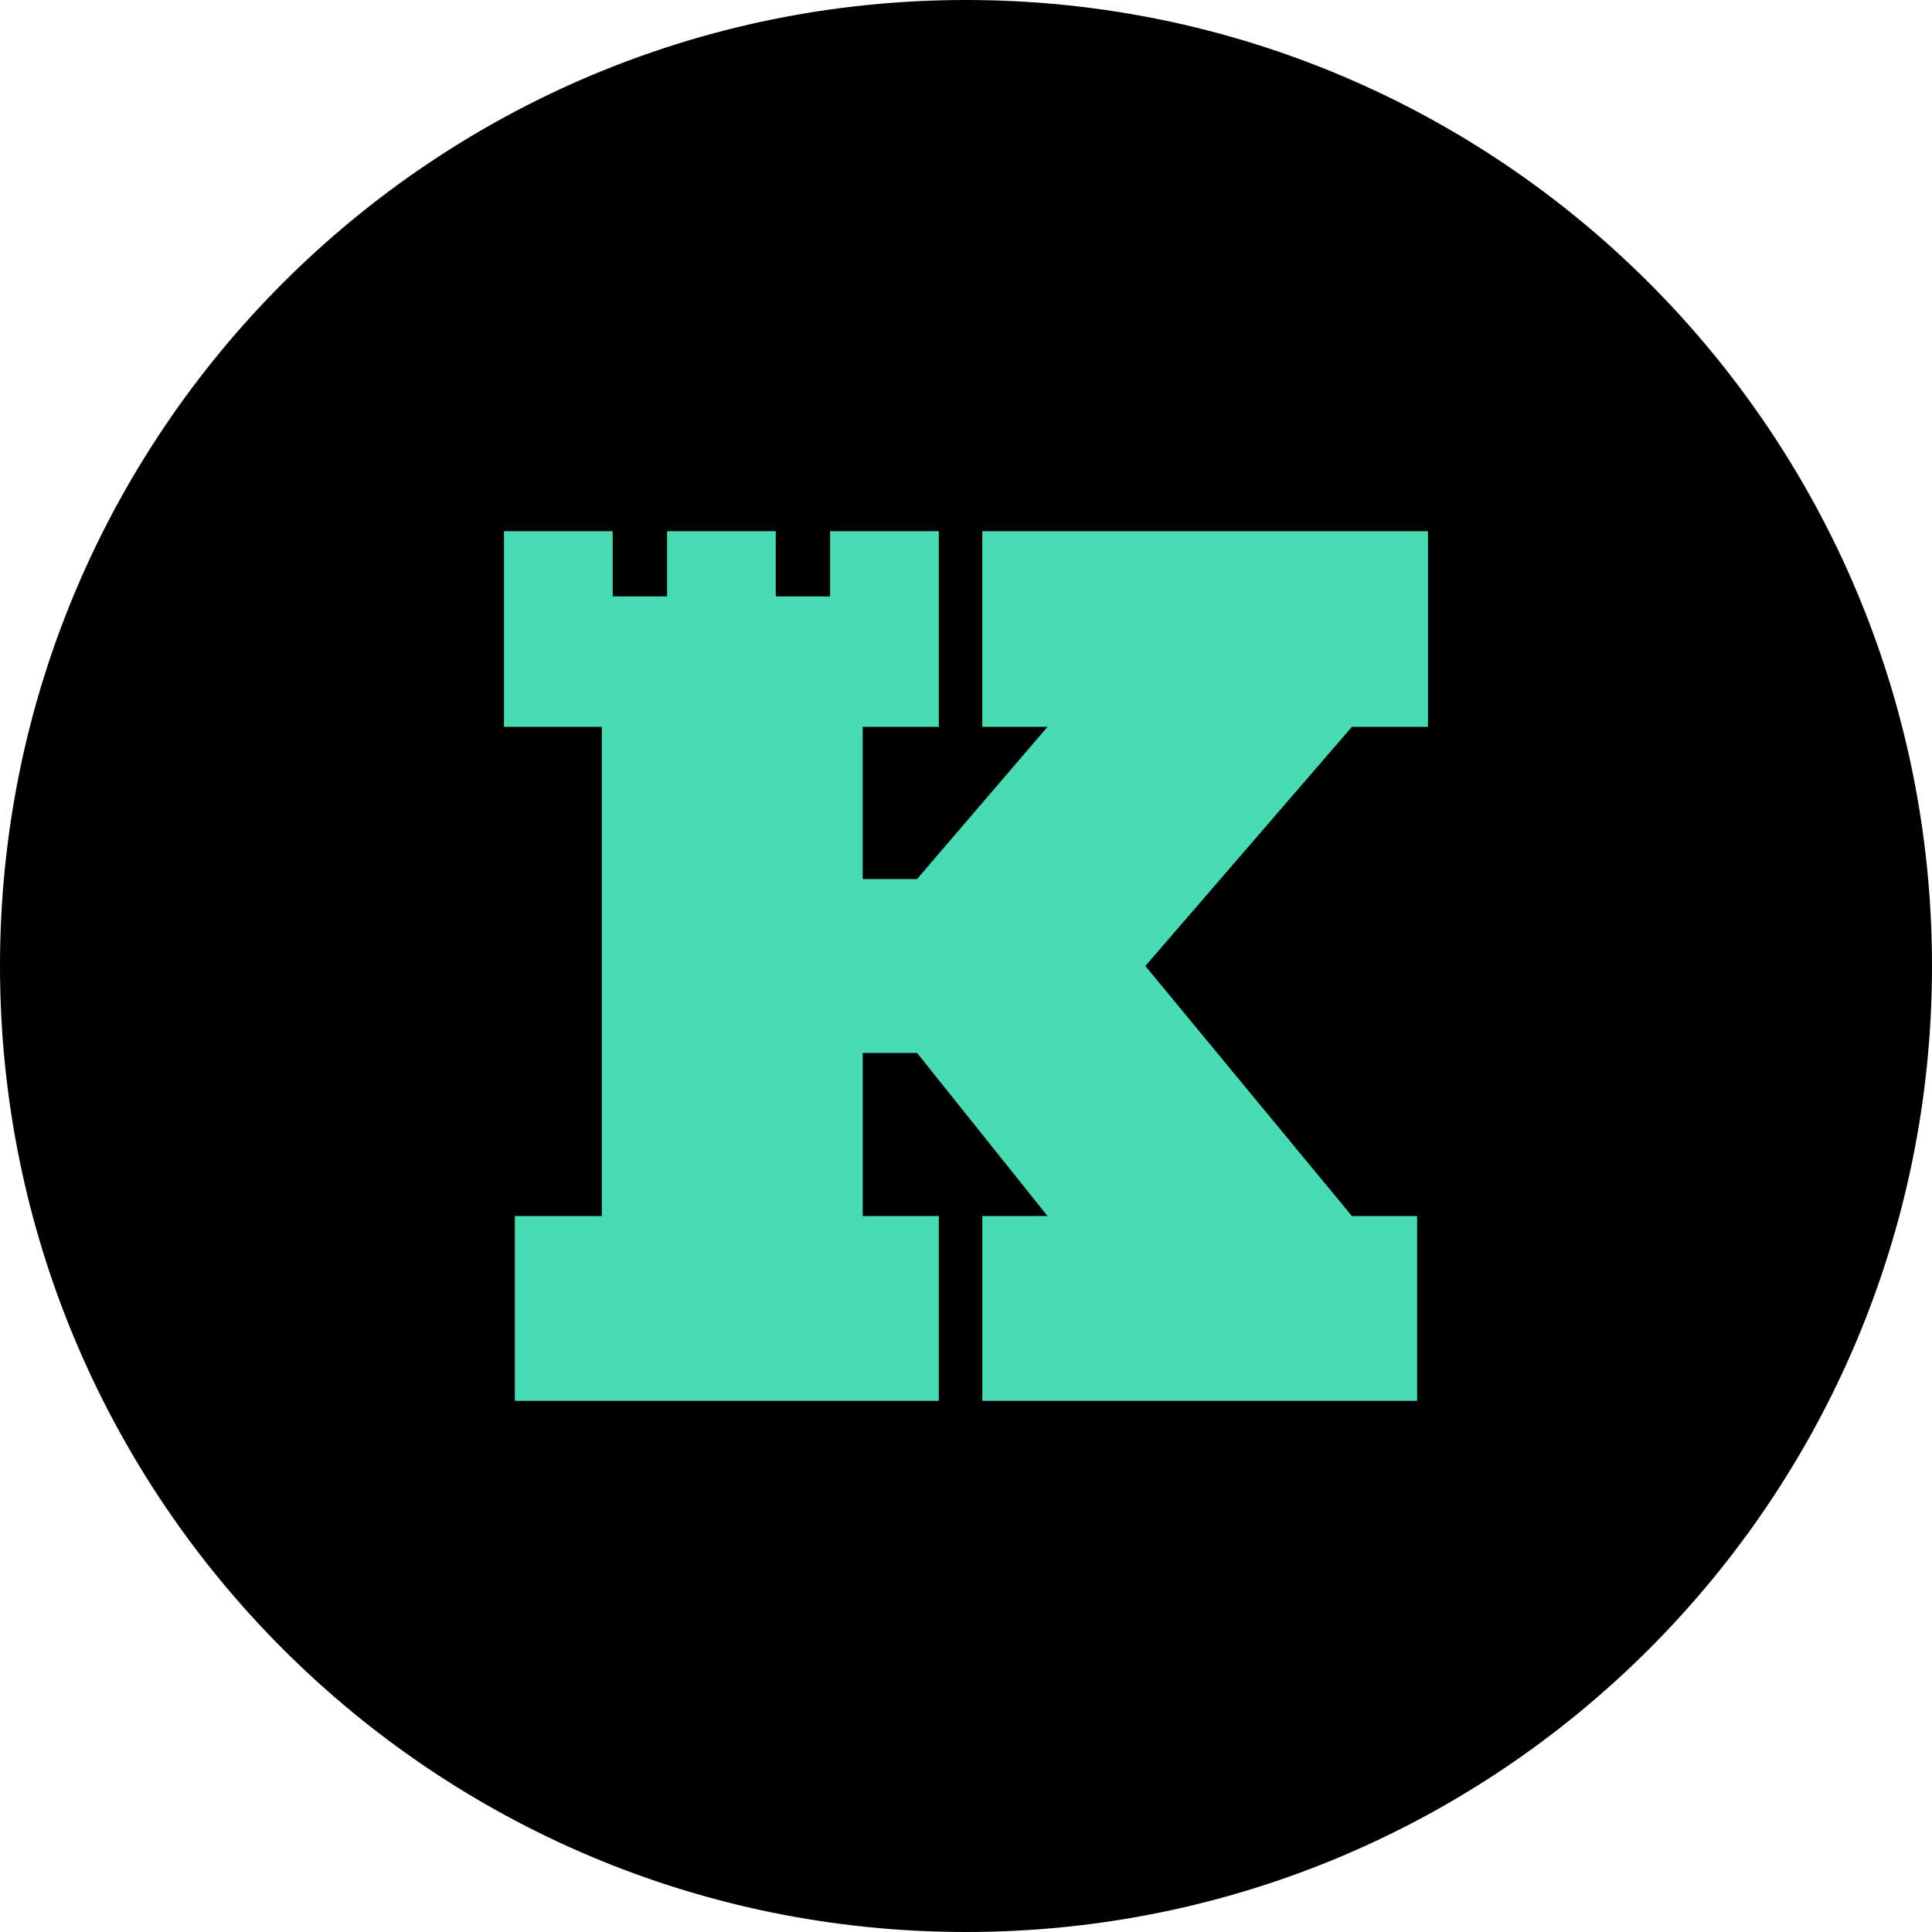 <?xml version="1.0" encoding="UTF-8" standalone="no"?>
<svg
   xmlns:dc="http://purl.org/dc/elements/1.1/"
   xmlns:cc="http://creativecommons.org/ns#"
   xmlns:rdf="http://www.w3.org/1999/02/22-rdf-syntax-ns#"
   xmlns:svg="http://www.w3.org/2000/svg"
   xmlns="http://www.w3.org/2000/svg"
   xmlns:sodipodi="http://sodipodi.sourceforge.net/DTD/sodipodi-0.dtd"
   xmlns:inkscape="http://www.inkscape.org/namespaces/inkscape"
   width="128"   height="128"
   viewBox="0 0 100 100"
   version="1.1"
   id="svg8"
   sodipodi:docname="keep.svg"
   style="fill:none"
   inkscape:version="0.92.5 (2060ec1f9f, 2020-04-08)">
  <defs
     id="defs12" />
  <sodipodi:namedview
     pagecolor="#ffffff"
     bordercolor="#666666"
     borderopacity="1"
     objecttolerance="10"
     gridtolerance="10"
     guidetolerance="10"
     inkscape:pageopacity="0"
     inkscape:pageshadow="2"
     inkscape:window-width="1848"
     inkscape:window-height="1016"
     id="namedview10"
     showgrid="false"
     fit-margin-top="0"
     fit-margin-left="0"
     fit-margin-right="0"
     fit-margin-bottom="0"
     inkscape:zoom="1.0429825"
     inkscape:cx="-323.86972"
     inkscape:cy="-94.452135"
     inkscape:window-x="72"
     inkscape:window-y="1107"
     inkscape:window-maximized="1"
     inkscape:current-layer="svg8"
     inkscape:snap-nodes="true"
     inkscape:snap-grids="true"
     inkscape:snap-bbox="true"
     inkscape:snap-global="true"
     inkscape:bbox-nodes="true">
    <inkscape:grid
       type="xygrid"
       id="grid844" />
  </sodipodi:namedview>
  <path
     inkscape:connector-curvature="0"
     d="M 50,100 C 77.614,100 100,77.615 100,50 100,22.386 77.614,4.9718407e-8 50,4.9718407e-8 22.386,4.9718407e-8 3.1390797e-8,22.386 3.1390797e-8,50 3.1390797e-8,77.615 22.386,100 50,100 Z"
     id="path2"
     style="fill:#000000;stroke-width:5.43" />
  <path
     style="fill:#49dbb4;fill-opacity:1;stroke:none;stroke-width:0.113;stroke-linecap:butt;stroke-linejoin:miter;stroke-miterlimit:4;stroke-dasharray:none;stroke-opacity:1"
     d="m 26.086,27.493 h 5.627 v 3.376 h 2.813 v -3.376 h 5.627 v 3.376 h 2.813 v -3.376 h 5.627 v 10.128 h -3.939 v 7.878 h 2.813 l 6.752,-7.878 h -3.376 v -10.128 h 23.07 v 10.128 h -3.939 l -10.691,12.379 10.691,12.942 h 3.376 v 9.566 H 50.844 v -9.566 h 3.376 l -6.752,-8.44 h -2.813 v 8.44 h 3.939 v 9.566 H 26.649 v -9.566 h 4.501 V 37.621 h -5.064 z"
     id="path846"
     inkscape:connector-curvature="0"
     sodipodi:nodetypes="cccccccccccccccccccccccccccccccccccccc" />
</svg>

